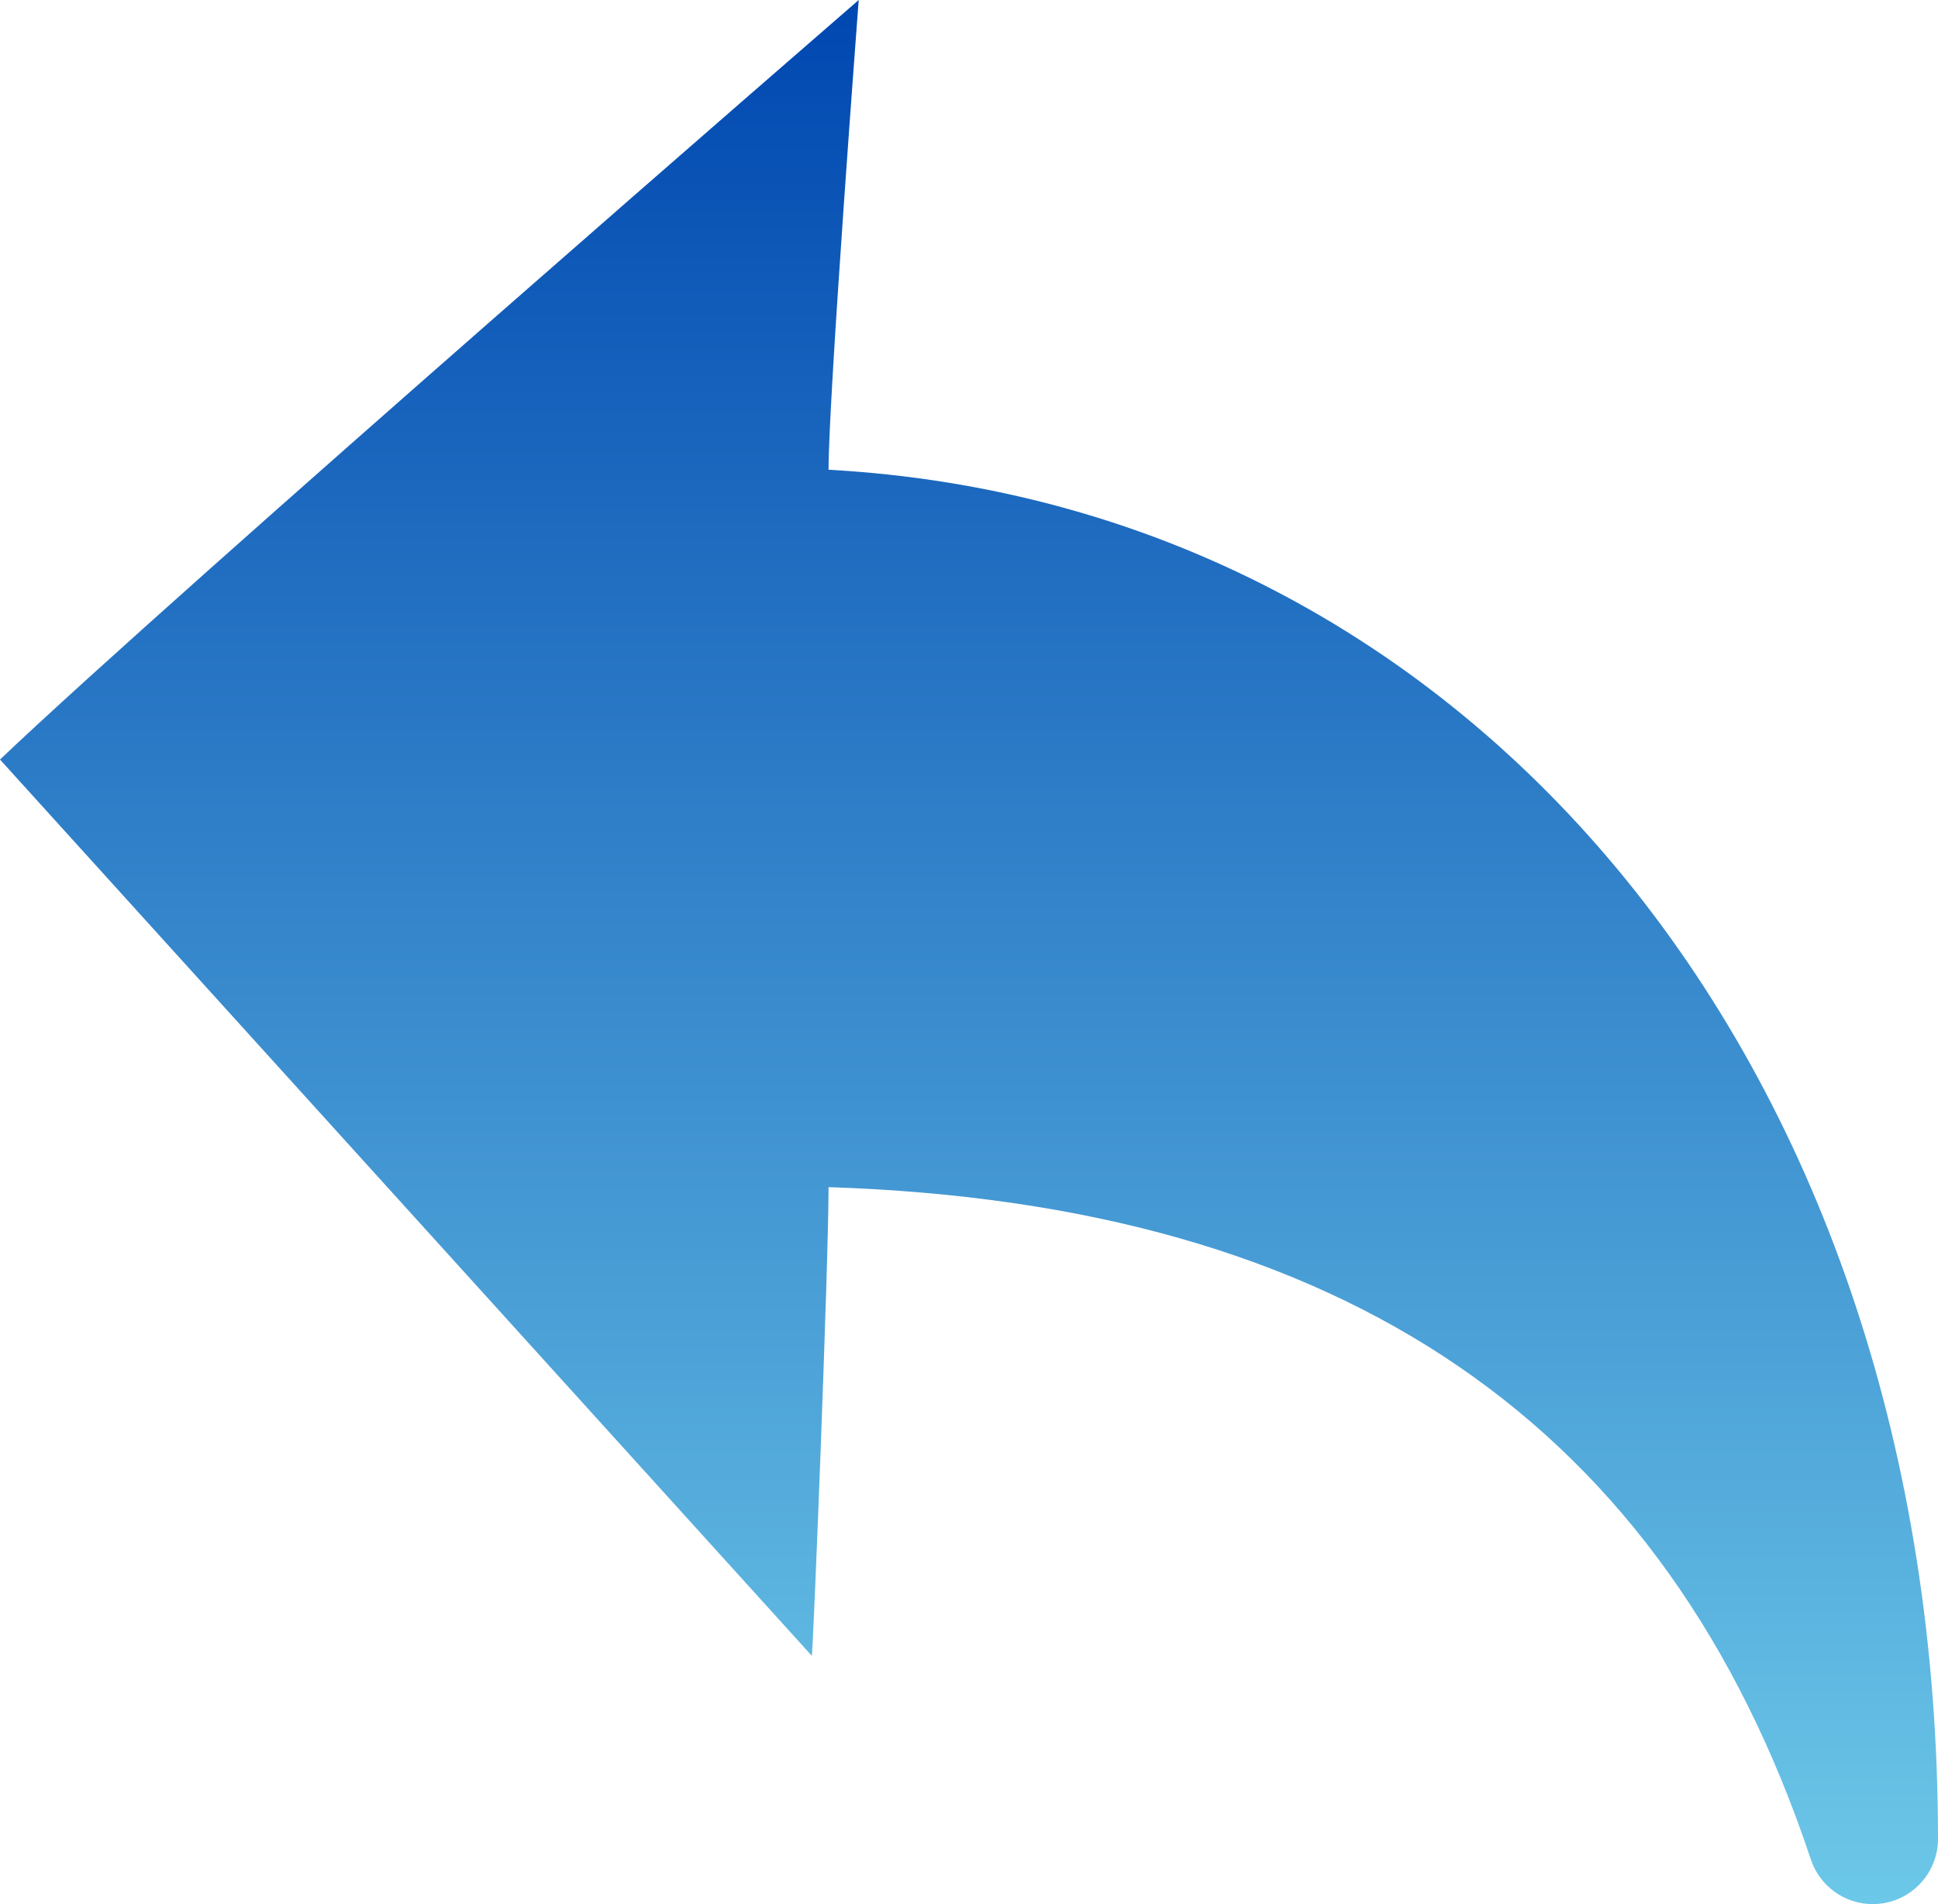 <svg width="57" height="56" viewBox="0 0 57 56" fill="none" xmlns="http://www.w3.org/2000/svg">
<path d="M24.369 13.815C24.369 11.673 25.256 0 25.256 0C25.256 0 5.172 17.417 6.62762e-06 22.338L23.876 48.696C23.91 48.737 24.369 37.206 24.369 34.914C39.533 35.408 48.996 41.891 53.261 54.689C53.523 55.472 54.255 56 55.081 56C55.184 56 55.288 55.992 55.39 55.975C56.318 55.824 57 55.021 57 54.08C57 31.472 43.393 14.864 24.369 13.815Z" fill="url(#paint0_linear)"/>
<defs>
<linearGradient id="paint0_linear" x1="28.5" y1="0" x2="28.5" y2="56" gradientUnits="userSpaceOnUse">
<stop stop-color="#0047B0"/>
<stop offset="1" stop-color="#6CC8E8"/>
</linearGradient>
</defs>
</svg>
